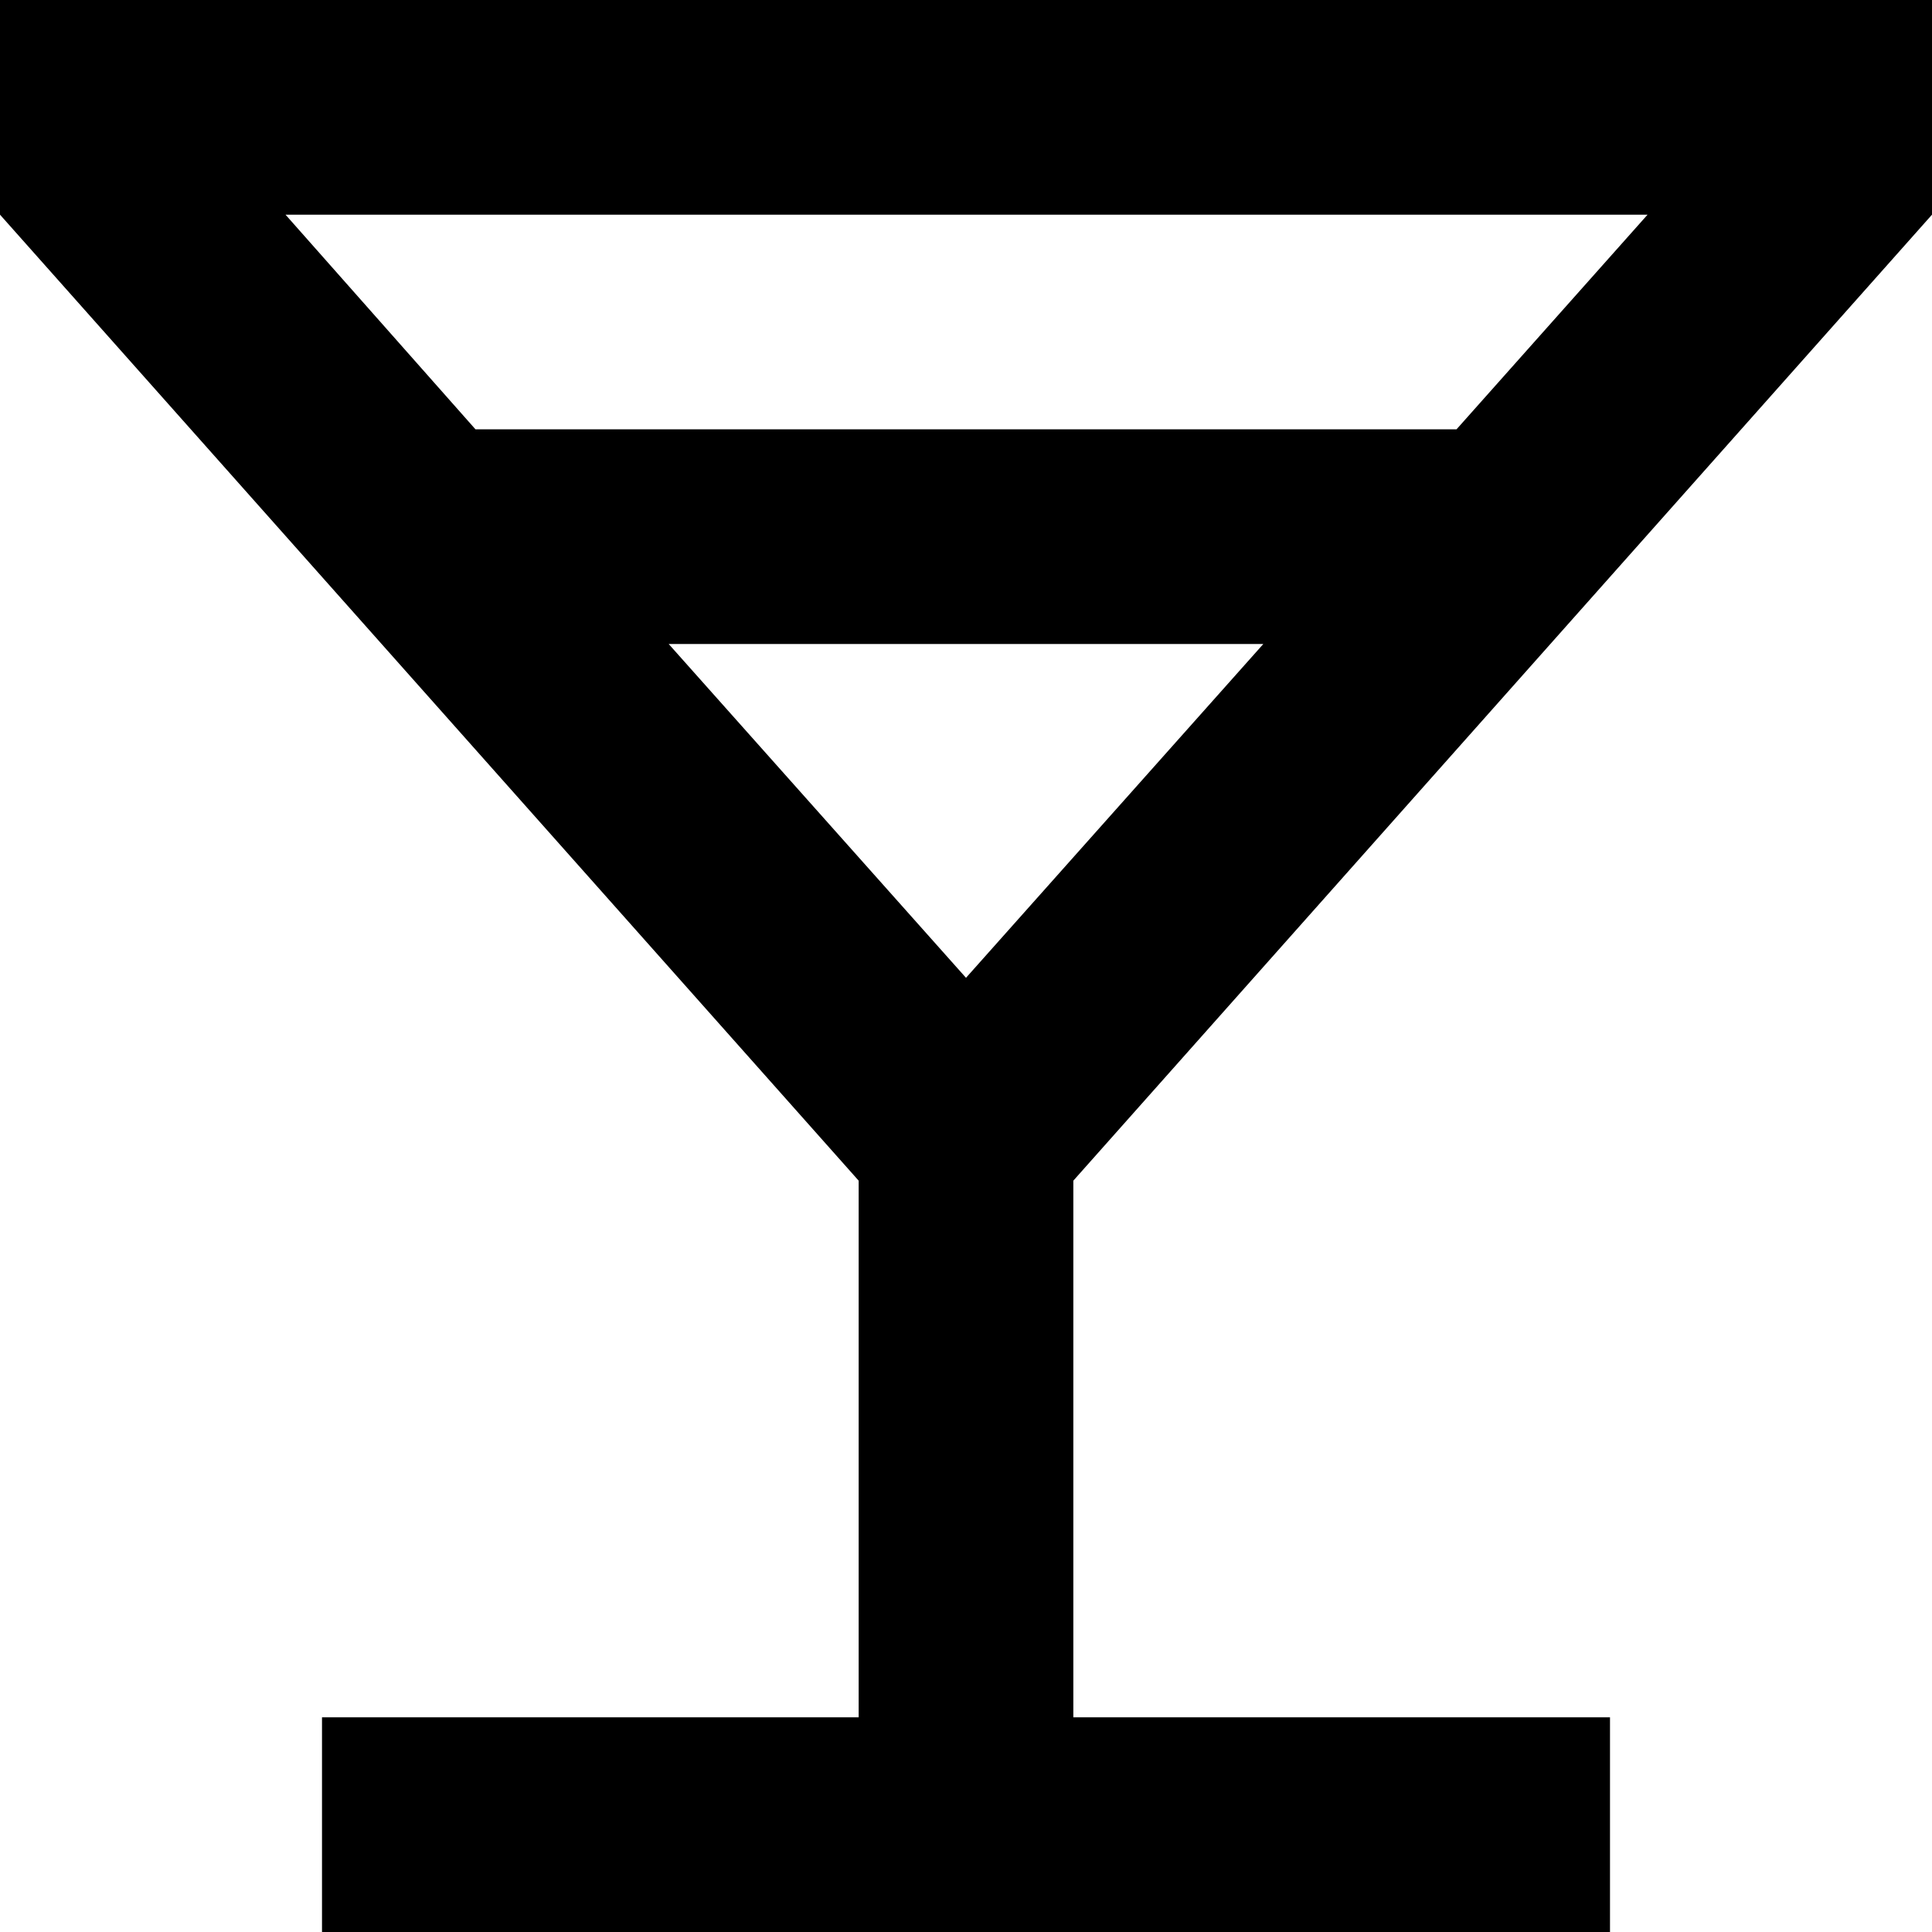 <svg width="18" height="18" viewBox="0 0 18 18" fill="none"
    xmlns="http://www.w3.org/2000/svg">
    <path d="M11.77 6L9 9.11L6.23 6H11.77ZM18 0H0V2L8 11V16H3V18H15V16H10V11L18 2V0ZM4.43 4L2.66 2H15.35L13.57 4H4.43Z" fill="currentColor"/>
</svg>
